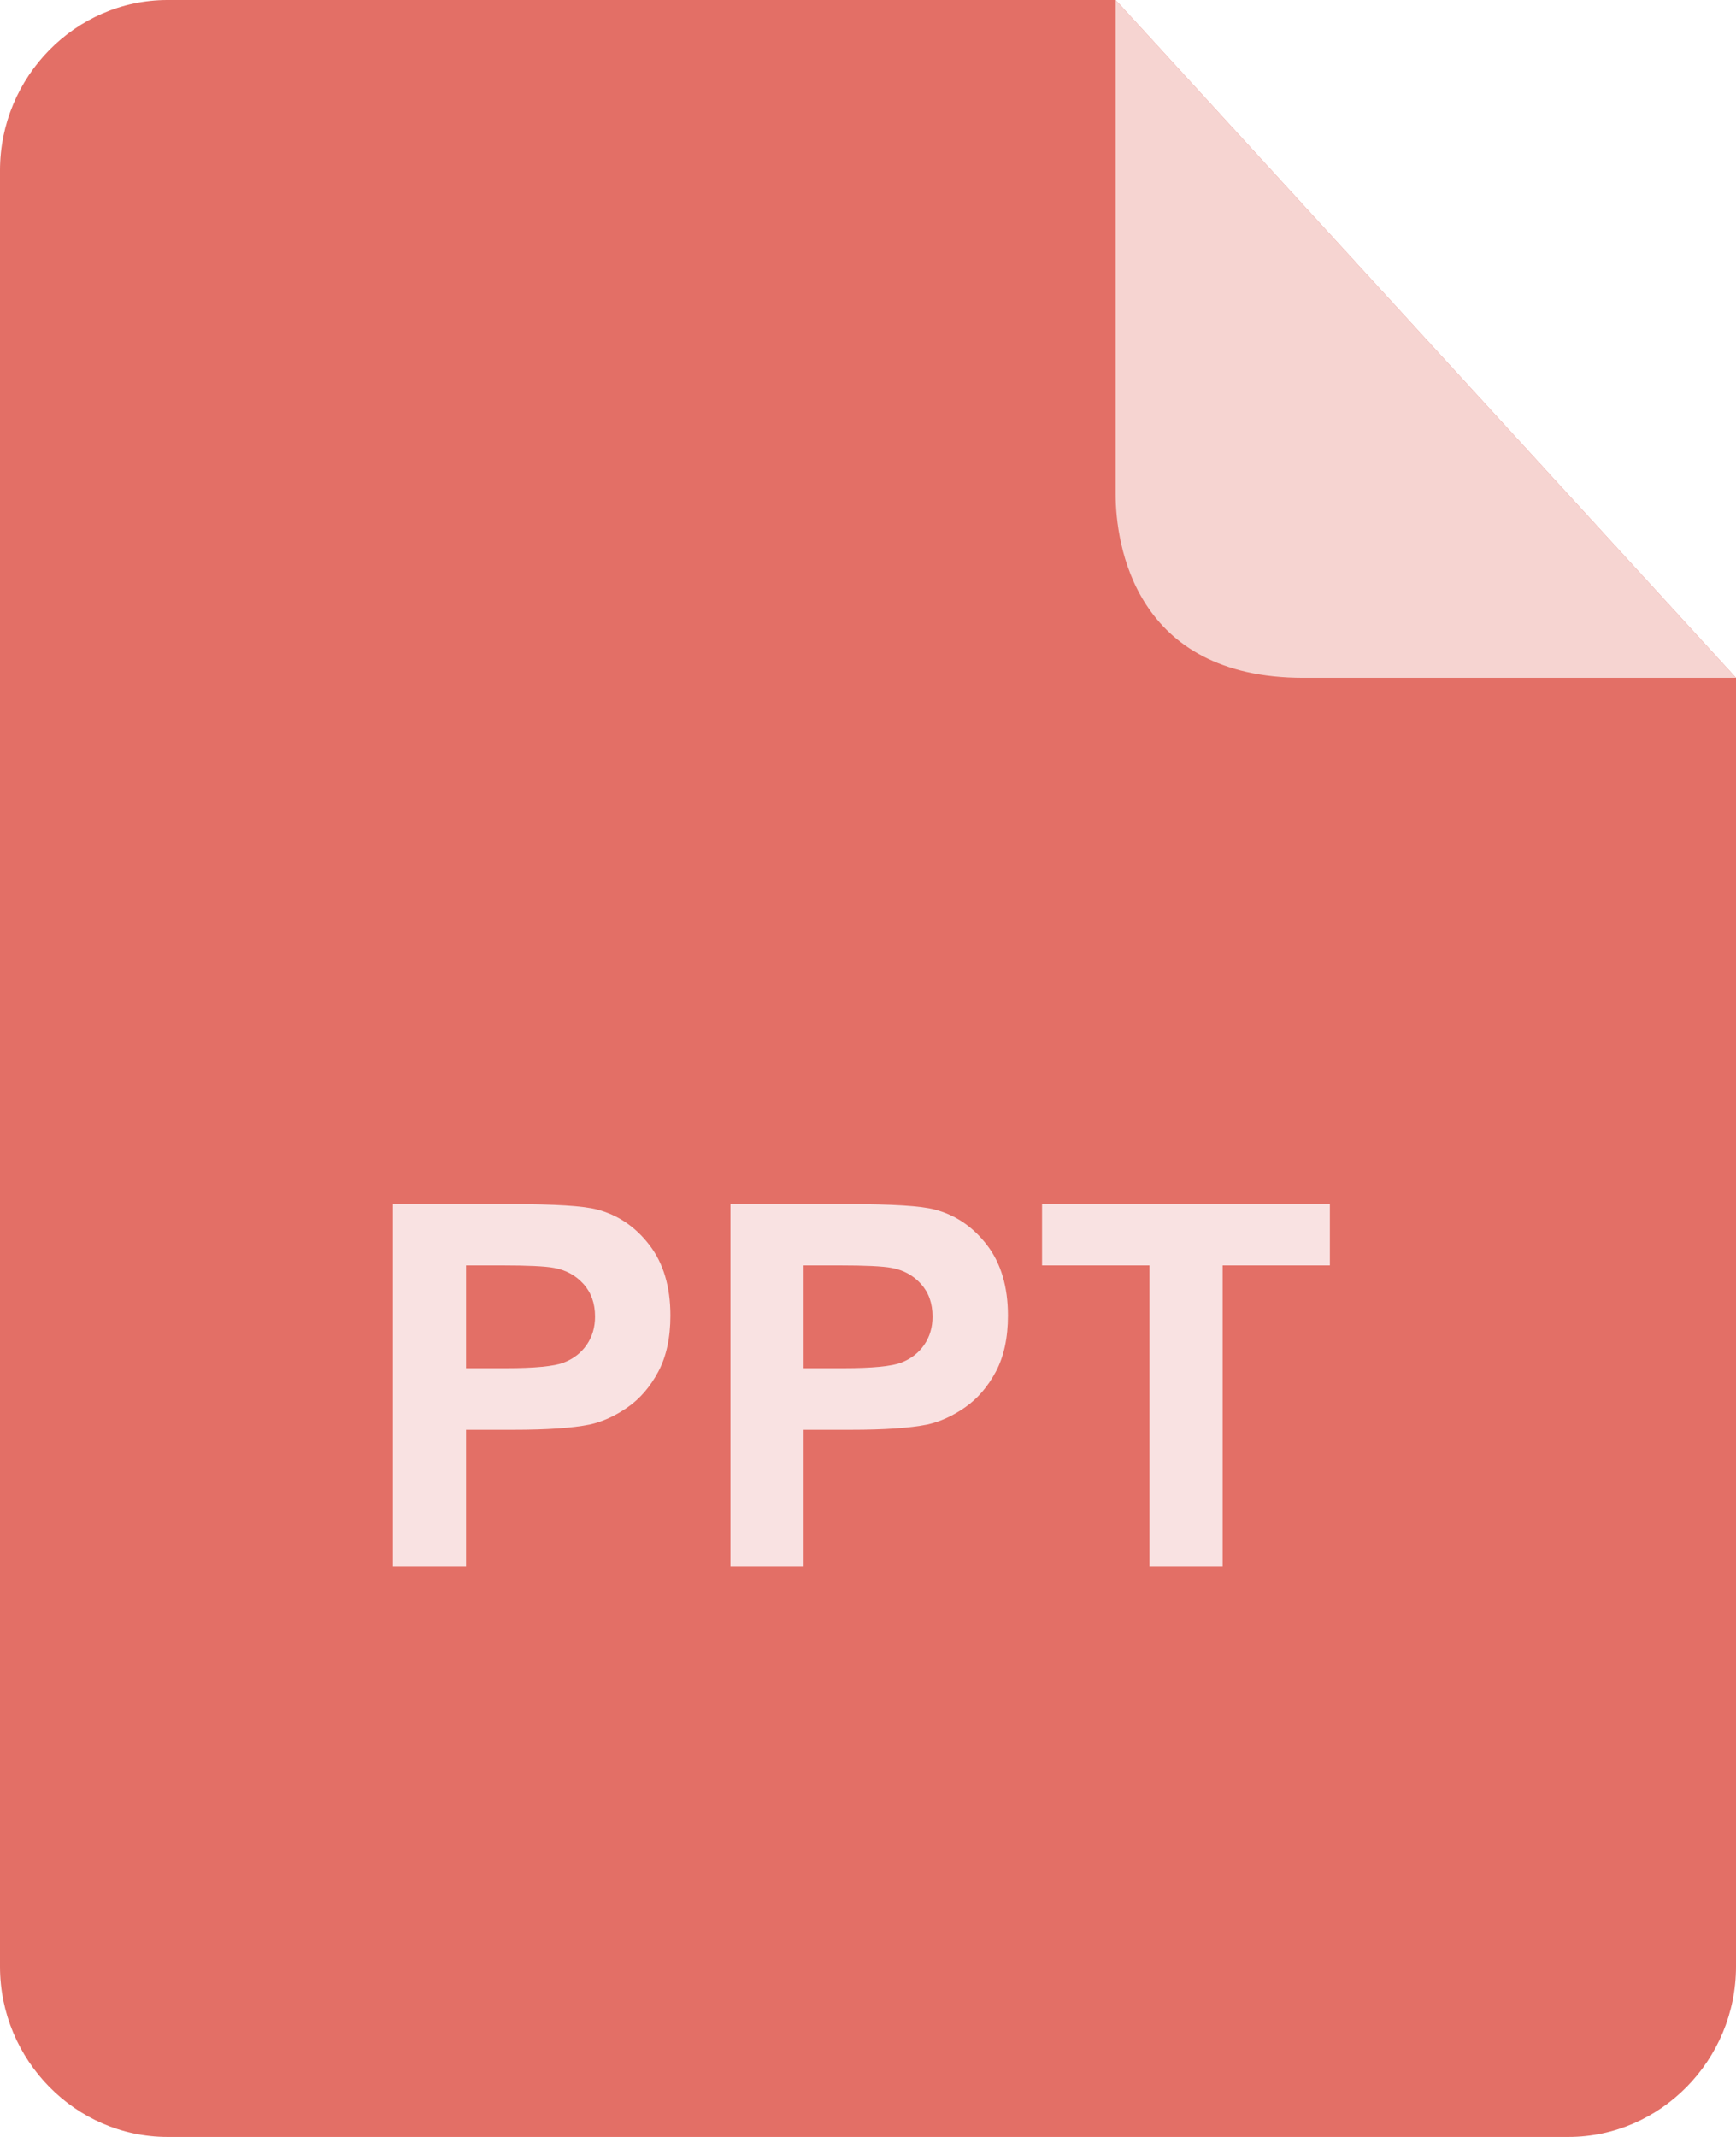 <?xml version="1.0" encoding="UTF-8"?>
<svg width="39px" height="48px" viewBox="0 0 39 48" version="1.1" xmlns="http://www.w3.org/2000/svg" xmlns:xlink="http://www.w3.org/1999/xlink">
    <title>ppt</title>
    <g id="知识库" stroke="none" stroke-width="1" fill="none" fill-rule="evenodd">
        <g id="画板" transform="translate(-404, -19)" fill-rule="nonzero">
            <g id="ppt" transform="translate(404, 19)">
                <path d="M0,3.826 L0,44.174 C0,46.274 1.698,48 3.762,48 L35.238,48 C37.302,48 39,46.274 39,44.174 L39,15.226 L25.063,0 L3.76,0 C1.698,0 0,1.726 0,3.826 Z" id="路径备份" fill="#E36F66"></path>
                <path d="M25.063,0 L25.063,11.096 C25.063,12.224 25.49,15.226 29.28,15.226 L39,15.226 L25.063,0 Z" id="路径备份-2" fill="#F6D4D1"></path>
                <path d="M10.47,35.184 L10.47,32.115 L11.542,32.115 C12.285,32.115 12.853,32.076 13.246,31.998 C13.534,31.935 13.818,31.806 14.098,31.612 C14.377,31.418 14.608,31.15 14.789,30.81 C14.97,30.47 15.061,30.05 15.061,29.55 C15.061,28.902 14.904,28.374 14.589,27.965 C14.274,27.556 13.884,27.291 13.418,27.169 C13.114,27.087 12.463,27.046 11.464,27.046 L8.827,27.046 L8.827,35.184 L10.47,35.184 Z M11.369,30.732 L10.47,30.732 L10.47,28.423 L11.264,28.423 C11.856,28.423 12.25,28.442 12.446,28.479 C12.713,28.527 12.933,28.647 13.107,28.839 C13.281,29.032 13.368,29.276 13.368,29.572 C13.368,29.813 13.306,30.024 13.182,30.205 C13.058,30.386 12.887,30.52 12.668,30.605 C12.45,30.69 12.017,30.732 11.369,30.732 L11.369,30.732 Z M18.053,35.184 L18.053,32.115 L19.124,32.115 C19.868,32.115 20.436,32.076 20.828,31.998 C21.117,31.935 21.401,31.806 21.68,31.612 C21.96,31.418 22.19,31.15 22.372,30.81 C22.553,30.47 22.644,30.05 22.644,29.55 C22.644,28.902 22.486,28.374 22.172,27.965 C21.857,27.556 21.467,27.291 21,27.169 C20.697,27.087 20.046,27.046 19.046,27.046 L16.41,27.046 L16.41,35.184 L18.053,35.184 Z M18.053,30.732 L18.053,28.423 L18.847,28.423 C19.439,28.423 19.833,28.442 20.029,28.479 C20.295,28.527 20.516,28.647 20.69,28.839 C20.863,29.032 20.95,29.276 20.95,29.572 C20.95,29.813 20.888,30.024 20.764,30.205 C20.641,30.386 20.469,30.52 20.251,30.605 C20.033,30.69 19.6,30.732 18.952,30.732 L18.053,30.732 Z M27.467,35.184 L27.467,28.423 L29.876,28.423 L29.876,27.046 L23.41,27.046 L23.41,28.423 L25.824,28.423 L25.824,35.184 L27.467,35.184 Z" id="PPT" fill="#F9E2E2"></path>
            </g>
        </g>
    </g>
</svg>